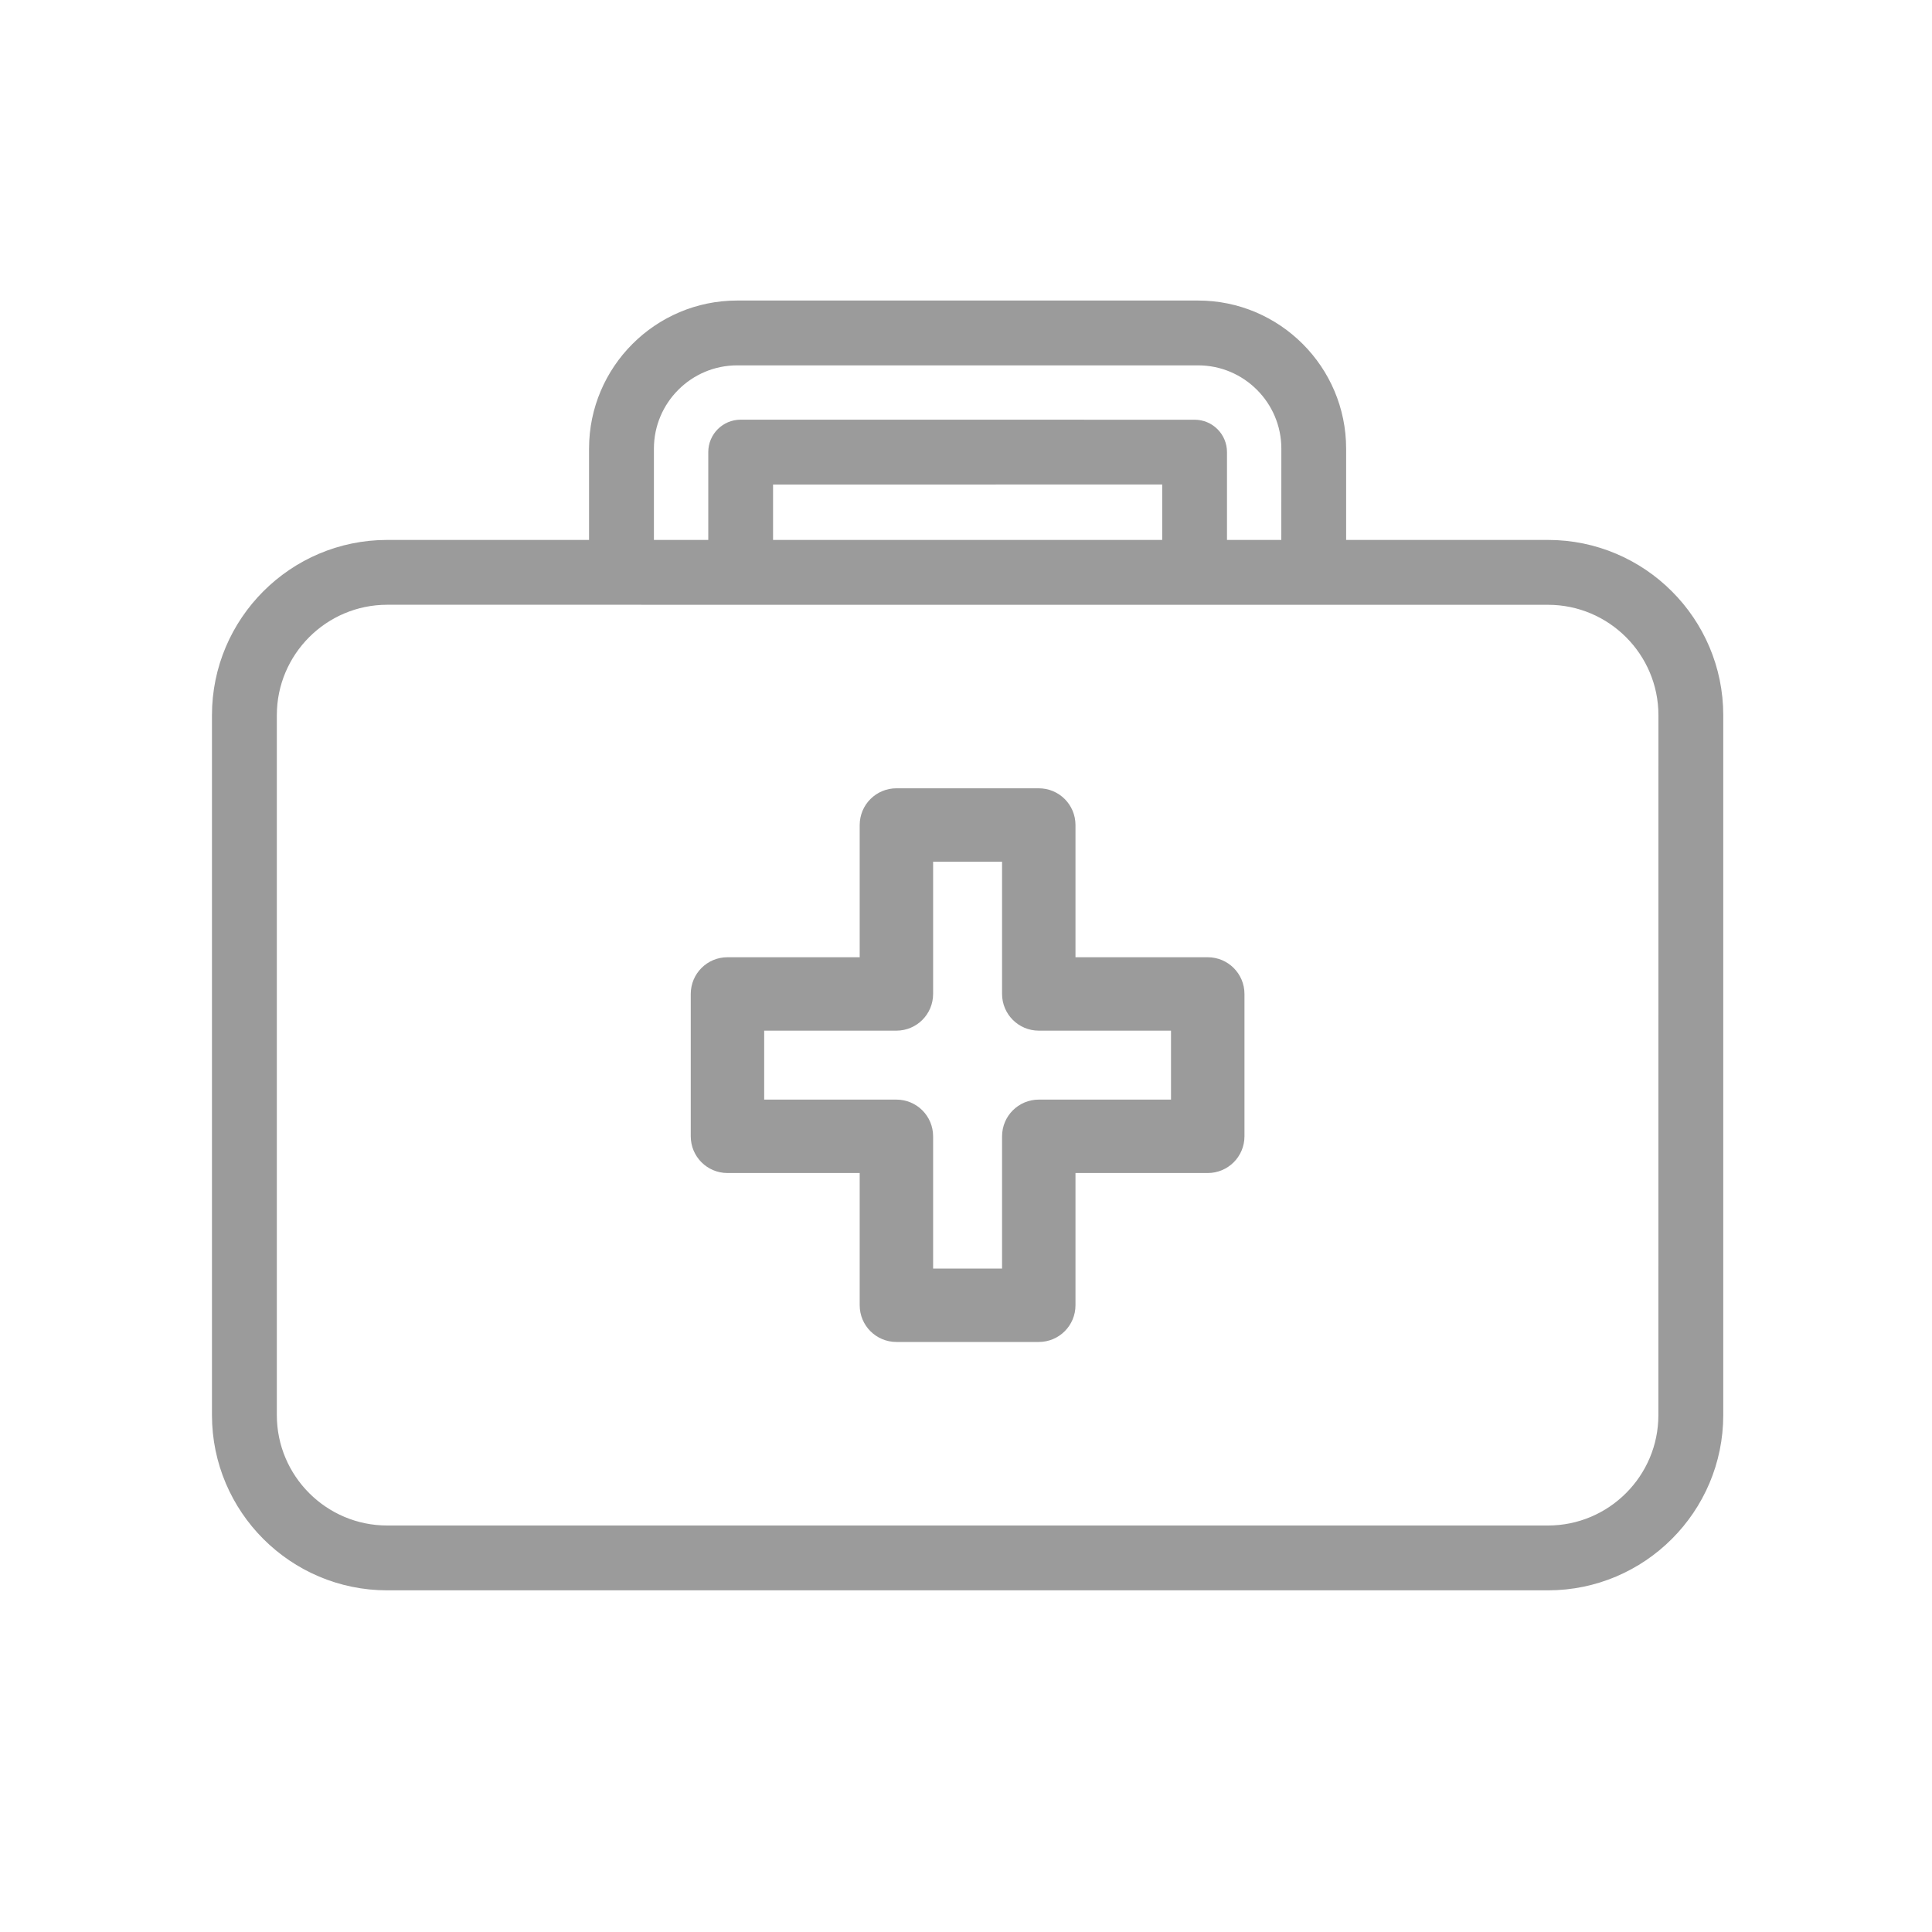 <svg width="45" height="45" viewBox="0 0 45 45" fill="none" xmlns="http://www.w3.org/2000/svg">
<path d="M17.169 7.2H27.906C29.697 7.2 31.154 8.658 31.154 10.449V12.776H36.056C38.196 12.776 39.938 14.518 39.938 16.658V32.96C39.938 35.1 38.196 36.842 36.056 36.842H9.018C6.878 36.842 5.137 35.101 5.137 32.96L5.137 16.658C5.137 14.518 6.878 12.776 9.019 12.776H13.92V10.449C13.92 8.658 15.378 7.2 17.169 7.2H17.169ZM30.045 10.449C30.045 9.27 29.085 8.31 27.906 8.31H17.17C15.991 8.31 15.031 9.27 15.031 10.449V12.776H16.697V10.53C16.697 10.224 16.945 9.975 17.252 9.975L27.824 9.976C28.131 9.976 28.379 10.224 28.379 10.531V12.776H30.044L30.045 10.449ZM17.806 11.086V12.776L27.27 12.776V11.085L17.806 11.086ZM9.019 13.886C7.491 13.886 6.248 15.13 6.248 16.658V32.96C6.248 34.489 7.491 35.732 9.019 35.732L36.056 35.732C37.584 35.732 38.827 34.489 38.827 32.96L38.828 16.659C38.828 15.13 37.584 13.887 36.056 13.887L9.019 13.886Z" fill="#9B9B9B" stroke="#9B9B9B" stroke-width="0.4"/>
<path d="M28.131 27.022H24.75V30.402C24.75 30.709 24.502 30.957 24.195 30.957H20.879C20.573 30.957 20.324 30.709 20.324 30.402V27.022H16.944C16.637 27.022 16.389 26.774 16.389 26.467V23.151C16.389 22.844 16.637 22.596 16.944 22.596H20.324V19.216C20.324 18.909 20.573 18.661 20.879 18.661H24.195C24.502 18.661 24.75 18.909 24.75 19.216V22.596L28.131 22.596C28.437 22.596 28.686 22.845 28.686 23.151V26.467C28.686 26.774 28.437 27.022 28.131 27.022V27.022ZM27.575 23.706H24.195C23.889 23.706 23.64 23.457 23.64 23.151V19.771H21.434V23.151C21.434 23.457 21.186 23.706 20.879 23.706H17.499V25.912H20.879C21.186 25.912 21.434 26.16 21.434 26.467V29.847H23.64V26.467C23.64 26.16 23.889 25.912 24.195 25.912L27.575 25.912V23.706Z" fill="#9B9B9B" stroke="#9B9B9B" stroke-width="0.6"/>
</svg>
